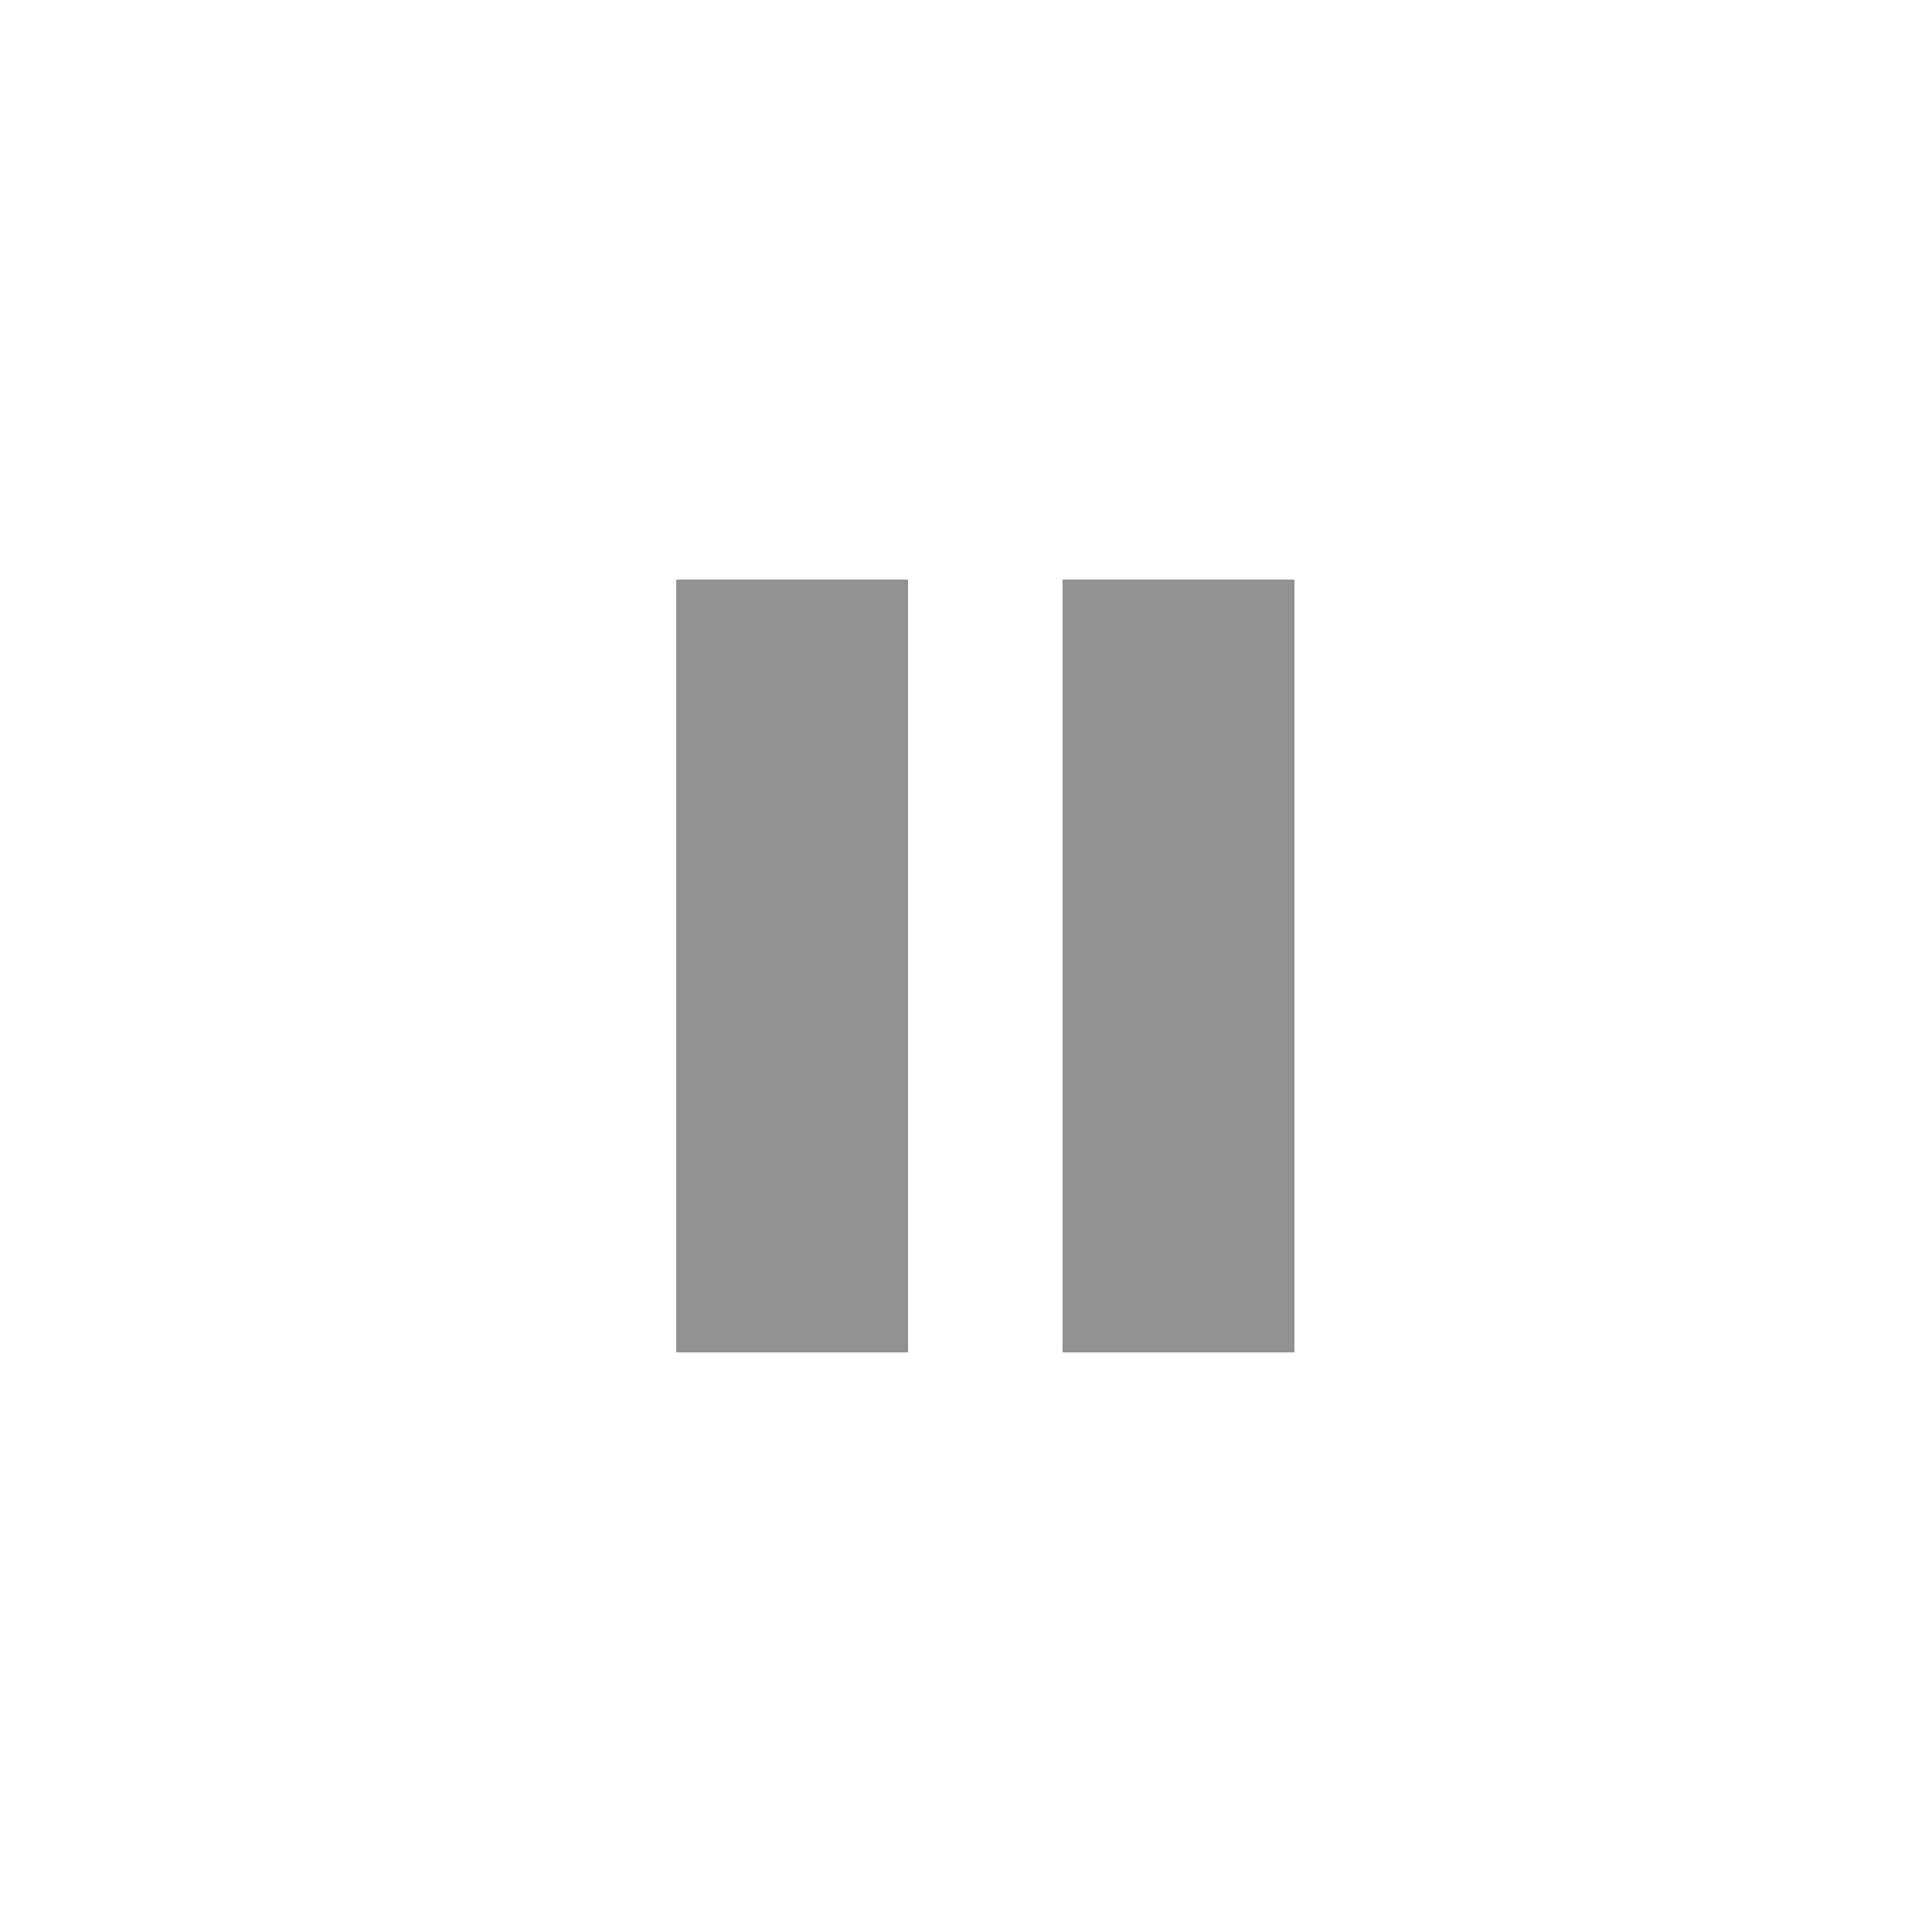 <svg height="100" width="100" xmlns="http://www.w3.org/2000/svg" xmlns:xlink="http://www.w3.org/1999/xlink">
  <rect x="35" y="30" width="12" height="40" style="fill:#919191;" />
  <rect x="55" y="30" width="12" height="40" style="fill:#919191;" />
</svg>
